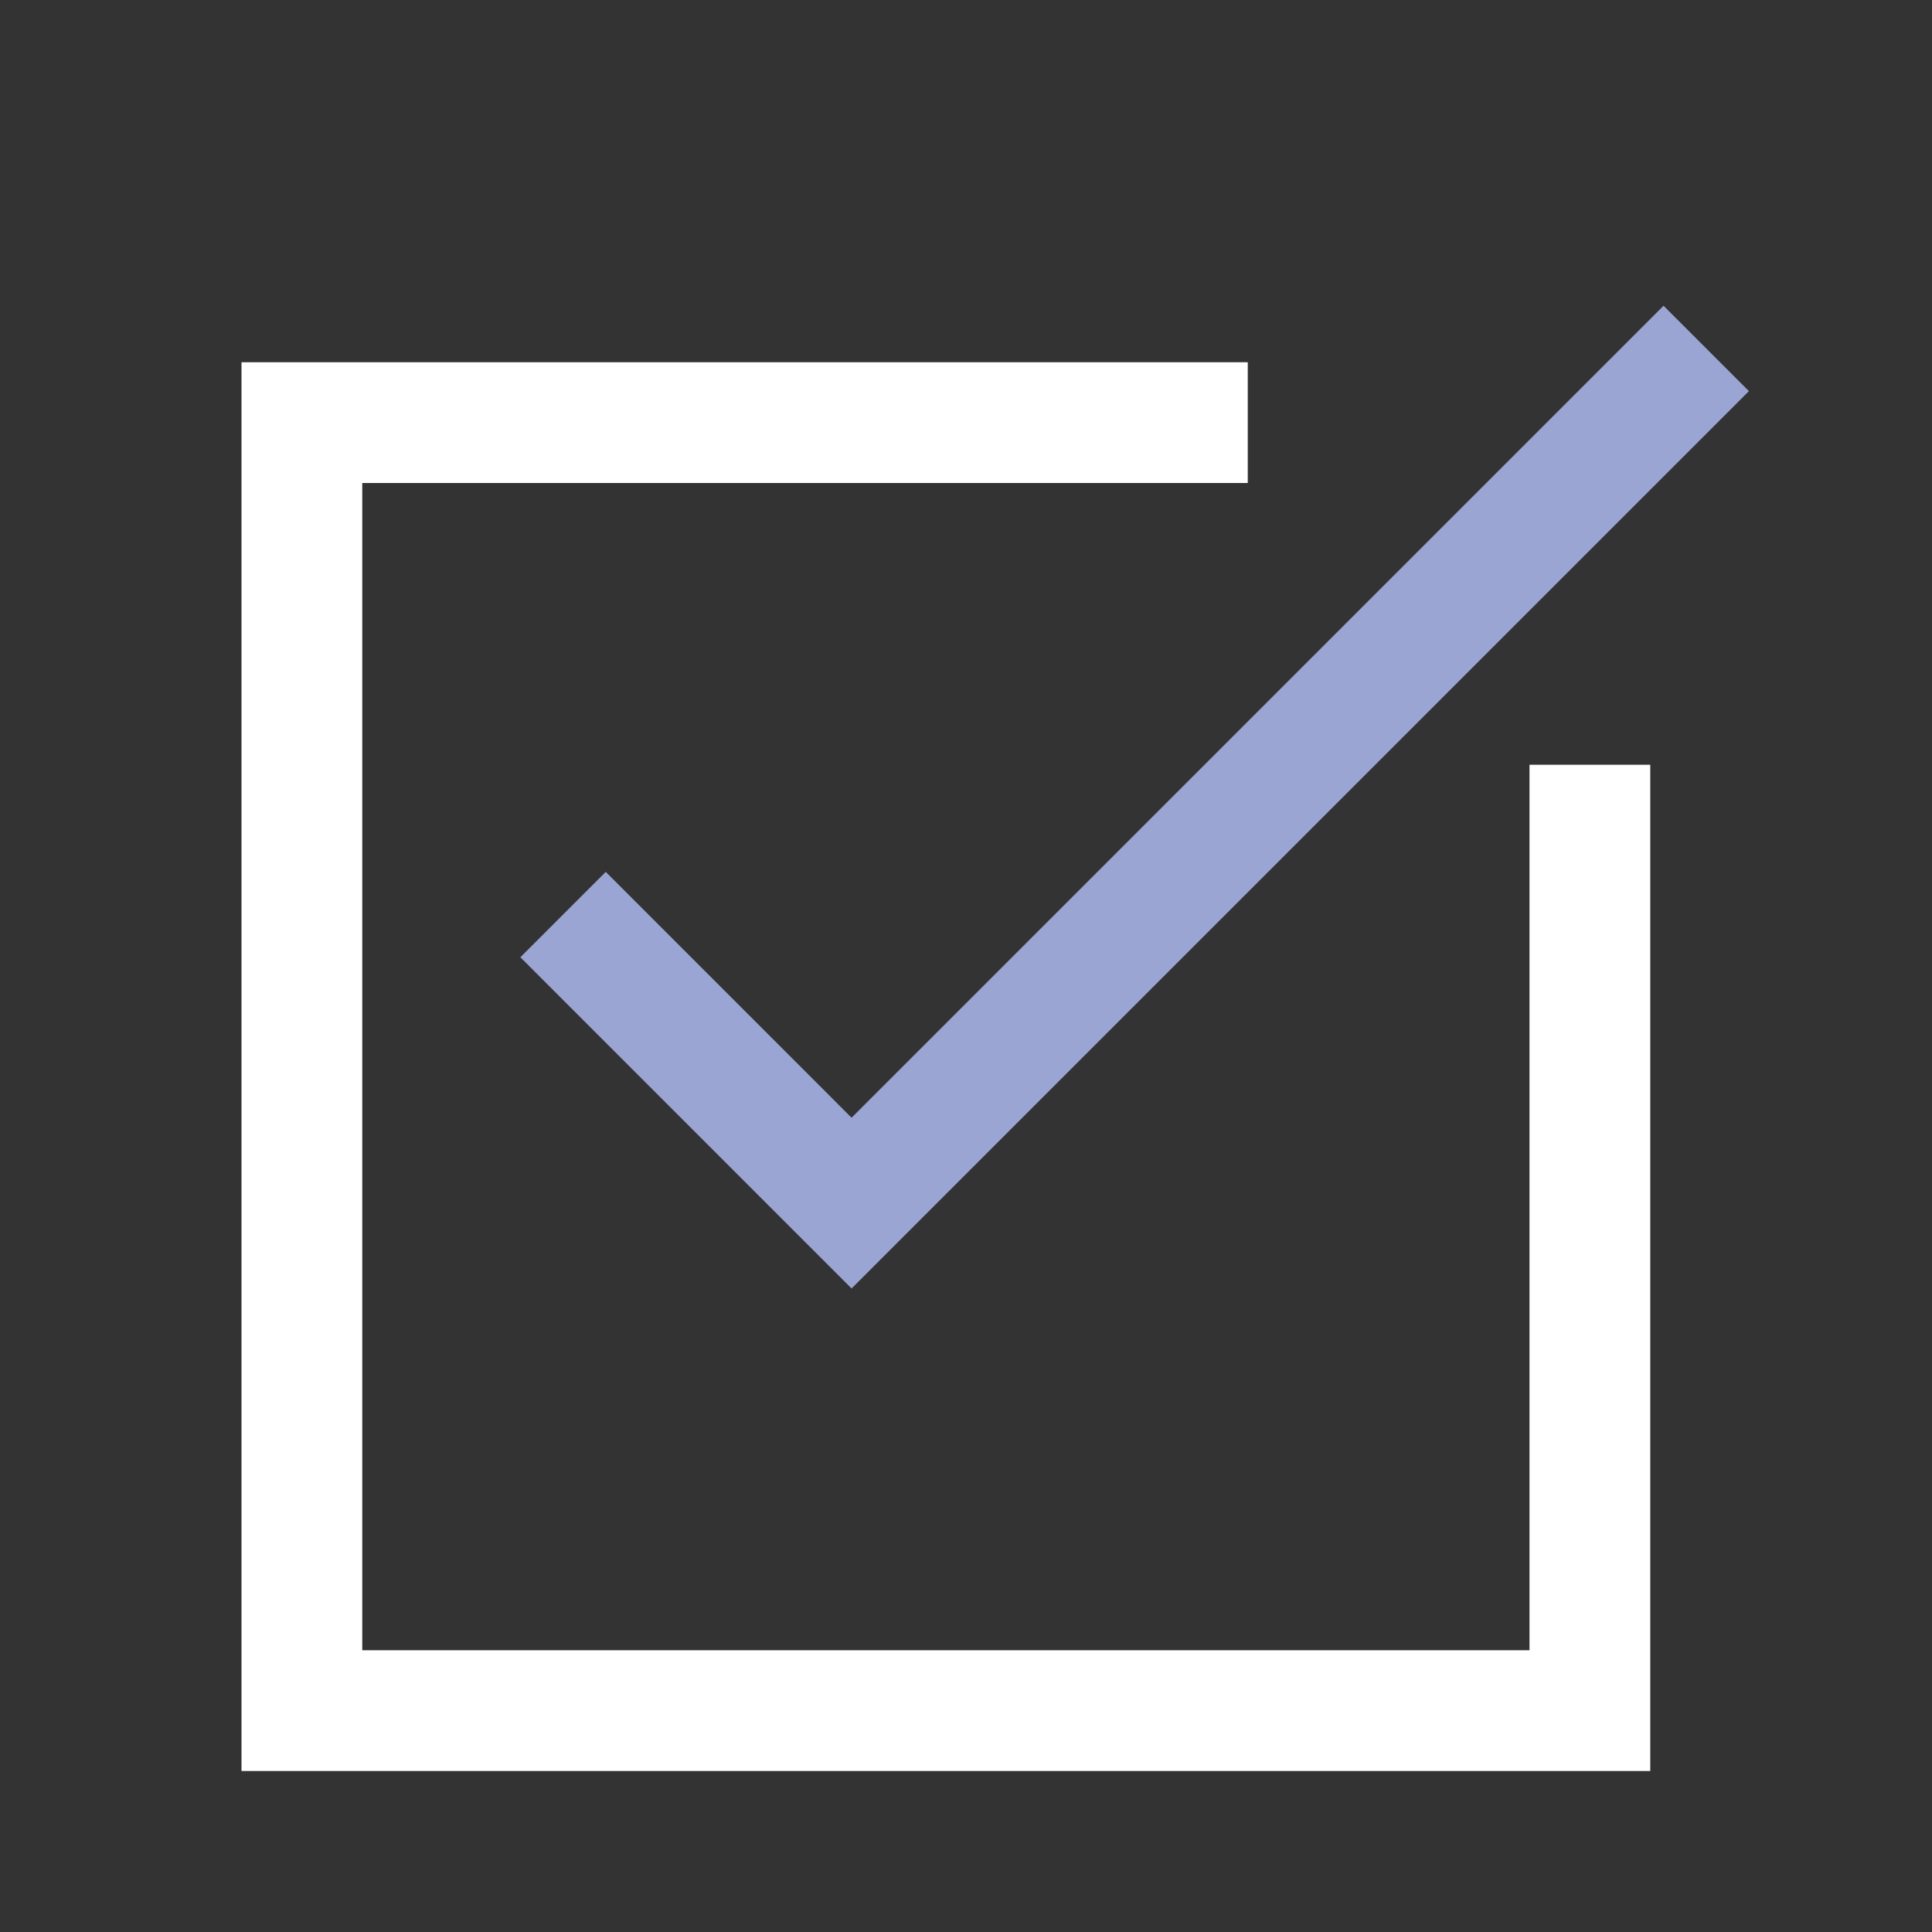 <?xml version="1.0" encoding="utf-8"?>
<!-- Generator: Adobe Illustrator 16.0.1, SVG Export Plug-In . SVG Version: 6.00 Build 0)  -->
<!DOCTYPE svg PUBLIC "-//W3C//DTD SVG 1.1//EN" "http://www.w3.org/Graphics/SVG/1.1/DTD/svg11.dtd">
<svg version="1.1" xmlns="http://www.w3.org/2000/svg" xmlns:xlink="http://www.w3.org/1999/xlink" x="0px" y="0px" width="48px"
	 height="48px" viewBox="0 0 48 48" enable-background="new 0 0 48 48" xml:space="preserve">
<rect x="0" y="0" width="48" height="48" fill="#333333" stroke="none"/>
<g id="Слой_1" display="none">
	<polyline display="inline" fill="none" stroke="#FFFFFF" stroke-width="3" stroke-miterlimit="10" points="50,46.5 1.5,46.5 
		1.5,-2 	"/>
	<polyline display="inline" fill="none" stroke="#9AA5D4" stroke-width="3" stroke-miterlimit="10" points="9.025,31.48 
		13.738,24.203 19.975,32.38 29.748,17.827 36.477,26.801 42,17.411 	"/>
</g>
<g id="Слой_2" display="none">
	
		<circle display="inline" fill="none" stroke="#FFFFFF" stroke-width="3" stroke-miterlimit="10" cx="24.182" cy="24.068" r="22.235"/>
	<circle display="inline" fill="none" stroke="#9AA5D4" stroke-width="3" stroke-miterlimit="10" cx="24.112" cy="31.467" r="5.4"/>
	
		<circle display="inline" fill="#FFFFFF" stroke="#FFFFFF" stroke-width="3" stroke-miterlimit="10" cx="8.004" cy="24.277" r="1.011"/>
	
		<circle display="inline" fill="#FFFFFF" stroke="#FFFFFF" stroke-width="3" stroke-miterlimit="10" cx="40.347" cy="24.277" r="1.011"/>
	
		<circle display="inline" fill="#FFFFFF" stroke="#FFFFFF" stroke-width="3" stroke-miterlimit="10" cx="22.154" cy="8.105" r="1.011"/>
	<path display="inline" fill="#FFFFFF" stroke="#FFFFFF" stroke-width="3" stroke-miterlimit="10" d="M13.058,14.169
		c0,0.56-0.454,1.01-1.011,1.01c-0.561,0-1.011-0.45-1.011-1.01c0-0.557,0.45-1.011,1.011-1.011
		C12.604,13.158,13.058,13.612,13.058,14.169z"/>
	
		<line display="inline" fill="none" stroke="#9AA5D4" stroke-width="3" stroke-miterlimit="10" x1="25.706" y1="27.592" x2="33.217" y2="9.478"/>
</g>
<g id="Слой_3">
	
		<rect x="1.5" y="1.5" display="none" fill="none" stroke="#555555" stroke-width="3" stroke-miterlimit="10" width="45" height="45"/>
	<polyline fill="none" stroke="#9AA5D4" stroke-width="3" stroke-miterlimit="10" points="42.391,8.657 21.157,29.891 
		13.989,22.722 	"/>
	<circle display="none" fill="none" stroke="#555555" stroke-width="3" stroke-miterlimit="10" cx="24.14" cy="24.027" r="22.177"/>
	<polyline fill="none" stroke="#FFFFFF" stroke-width="3" stroke-miterlimit="10" points="39.5,19 39.5,42.5 7.5,42.5 7.5,10.5 
		31,10.5 	"/>
</g>
</svg>
